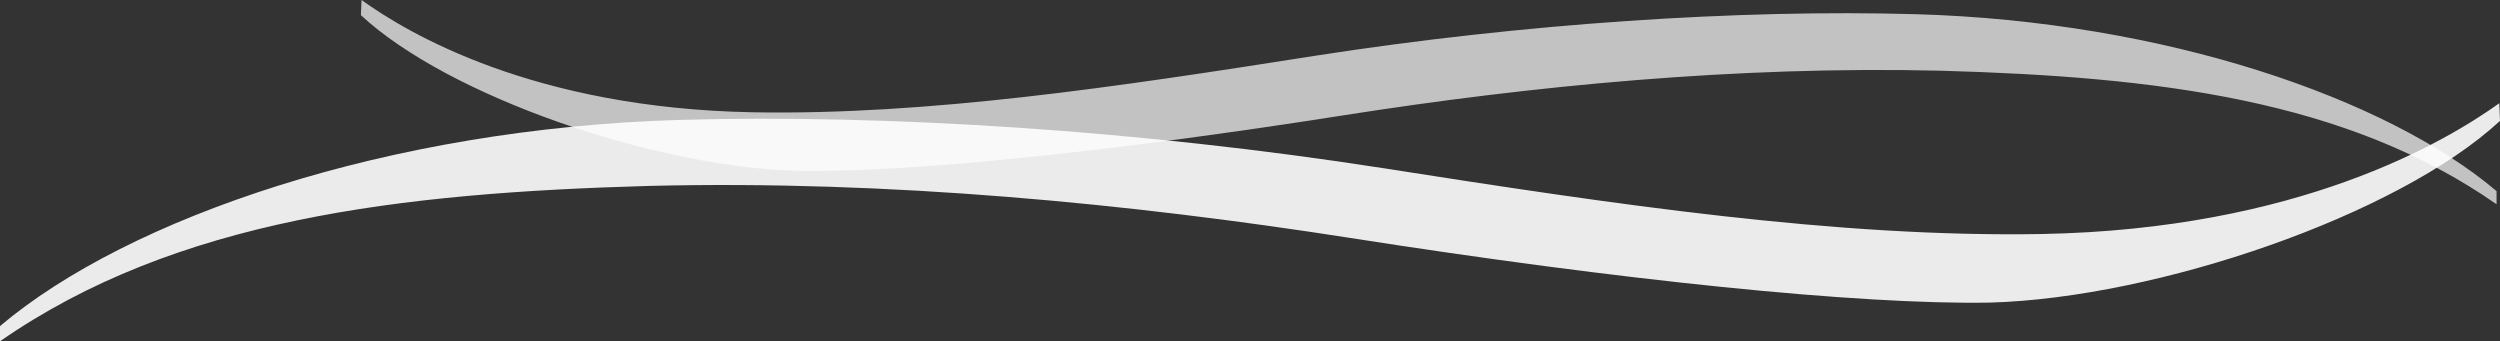<svg xmlns="http://www.w3.org/2000/svg" viewBox="0 0 311.72 42.57"><rect x="0" y="0" width="311.72" height="42.57" fill="#333333" stroke="none"/><defs><style>.cls-1,.cls-2{fill:#fff;}.cls-1{opacity:0.9;}.cls-2{opacity:0.7;}</style></defs><title>Asset 58</title><g id="Layer_2" data-name="Layer 2"><g id="Main"><path class="cls-1" d="M0,40.66C16,27.14,48.45,16,84.79,14.95c25.74-.73,57.45,1.32,87.55,6,29.12,4.56,56.64,8.67,82.2,8.23,32-.59,50.32-11.46,57.09-16.31l.09,2.2C299,26.85,269,37.14,248.13,37.73c-16.3.29-46.13-2.79-79.89-8.08-27.34-4.26-57.36-7.2-87.28-6.47-31.08.88-59,4.11-81,19.4Z"/><path class="cls-2" d="M311.29,25.47C292.5,12.35,268.68,9.58,242.13,8.82c-25.56-.63-51.2,1.89-74.56,5.55-28.84,4.54-54.32,7.19-68.25,6.93C81.52,20.8,55.88,12,45,1.89L45.08,0c5.78,4.16,21.46,13.49,48.77,14,21.84.38,45.34-3.15,70.22-7.06,25.72-4,52.8-5.8,74.79-5.17,31,.88,58.74,10.46,72.43,22.06Z"/></g></g></svg>